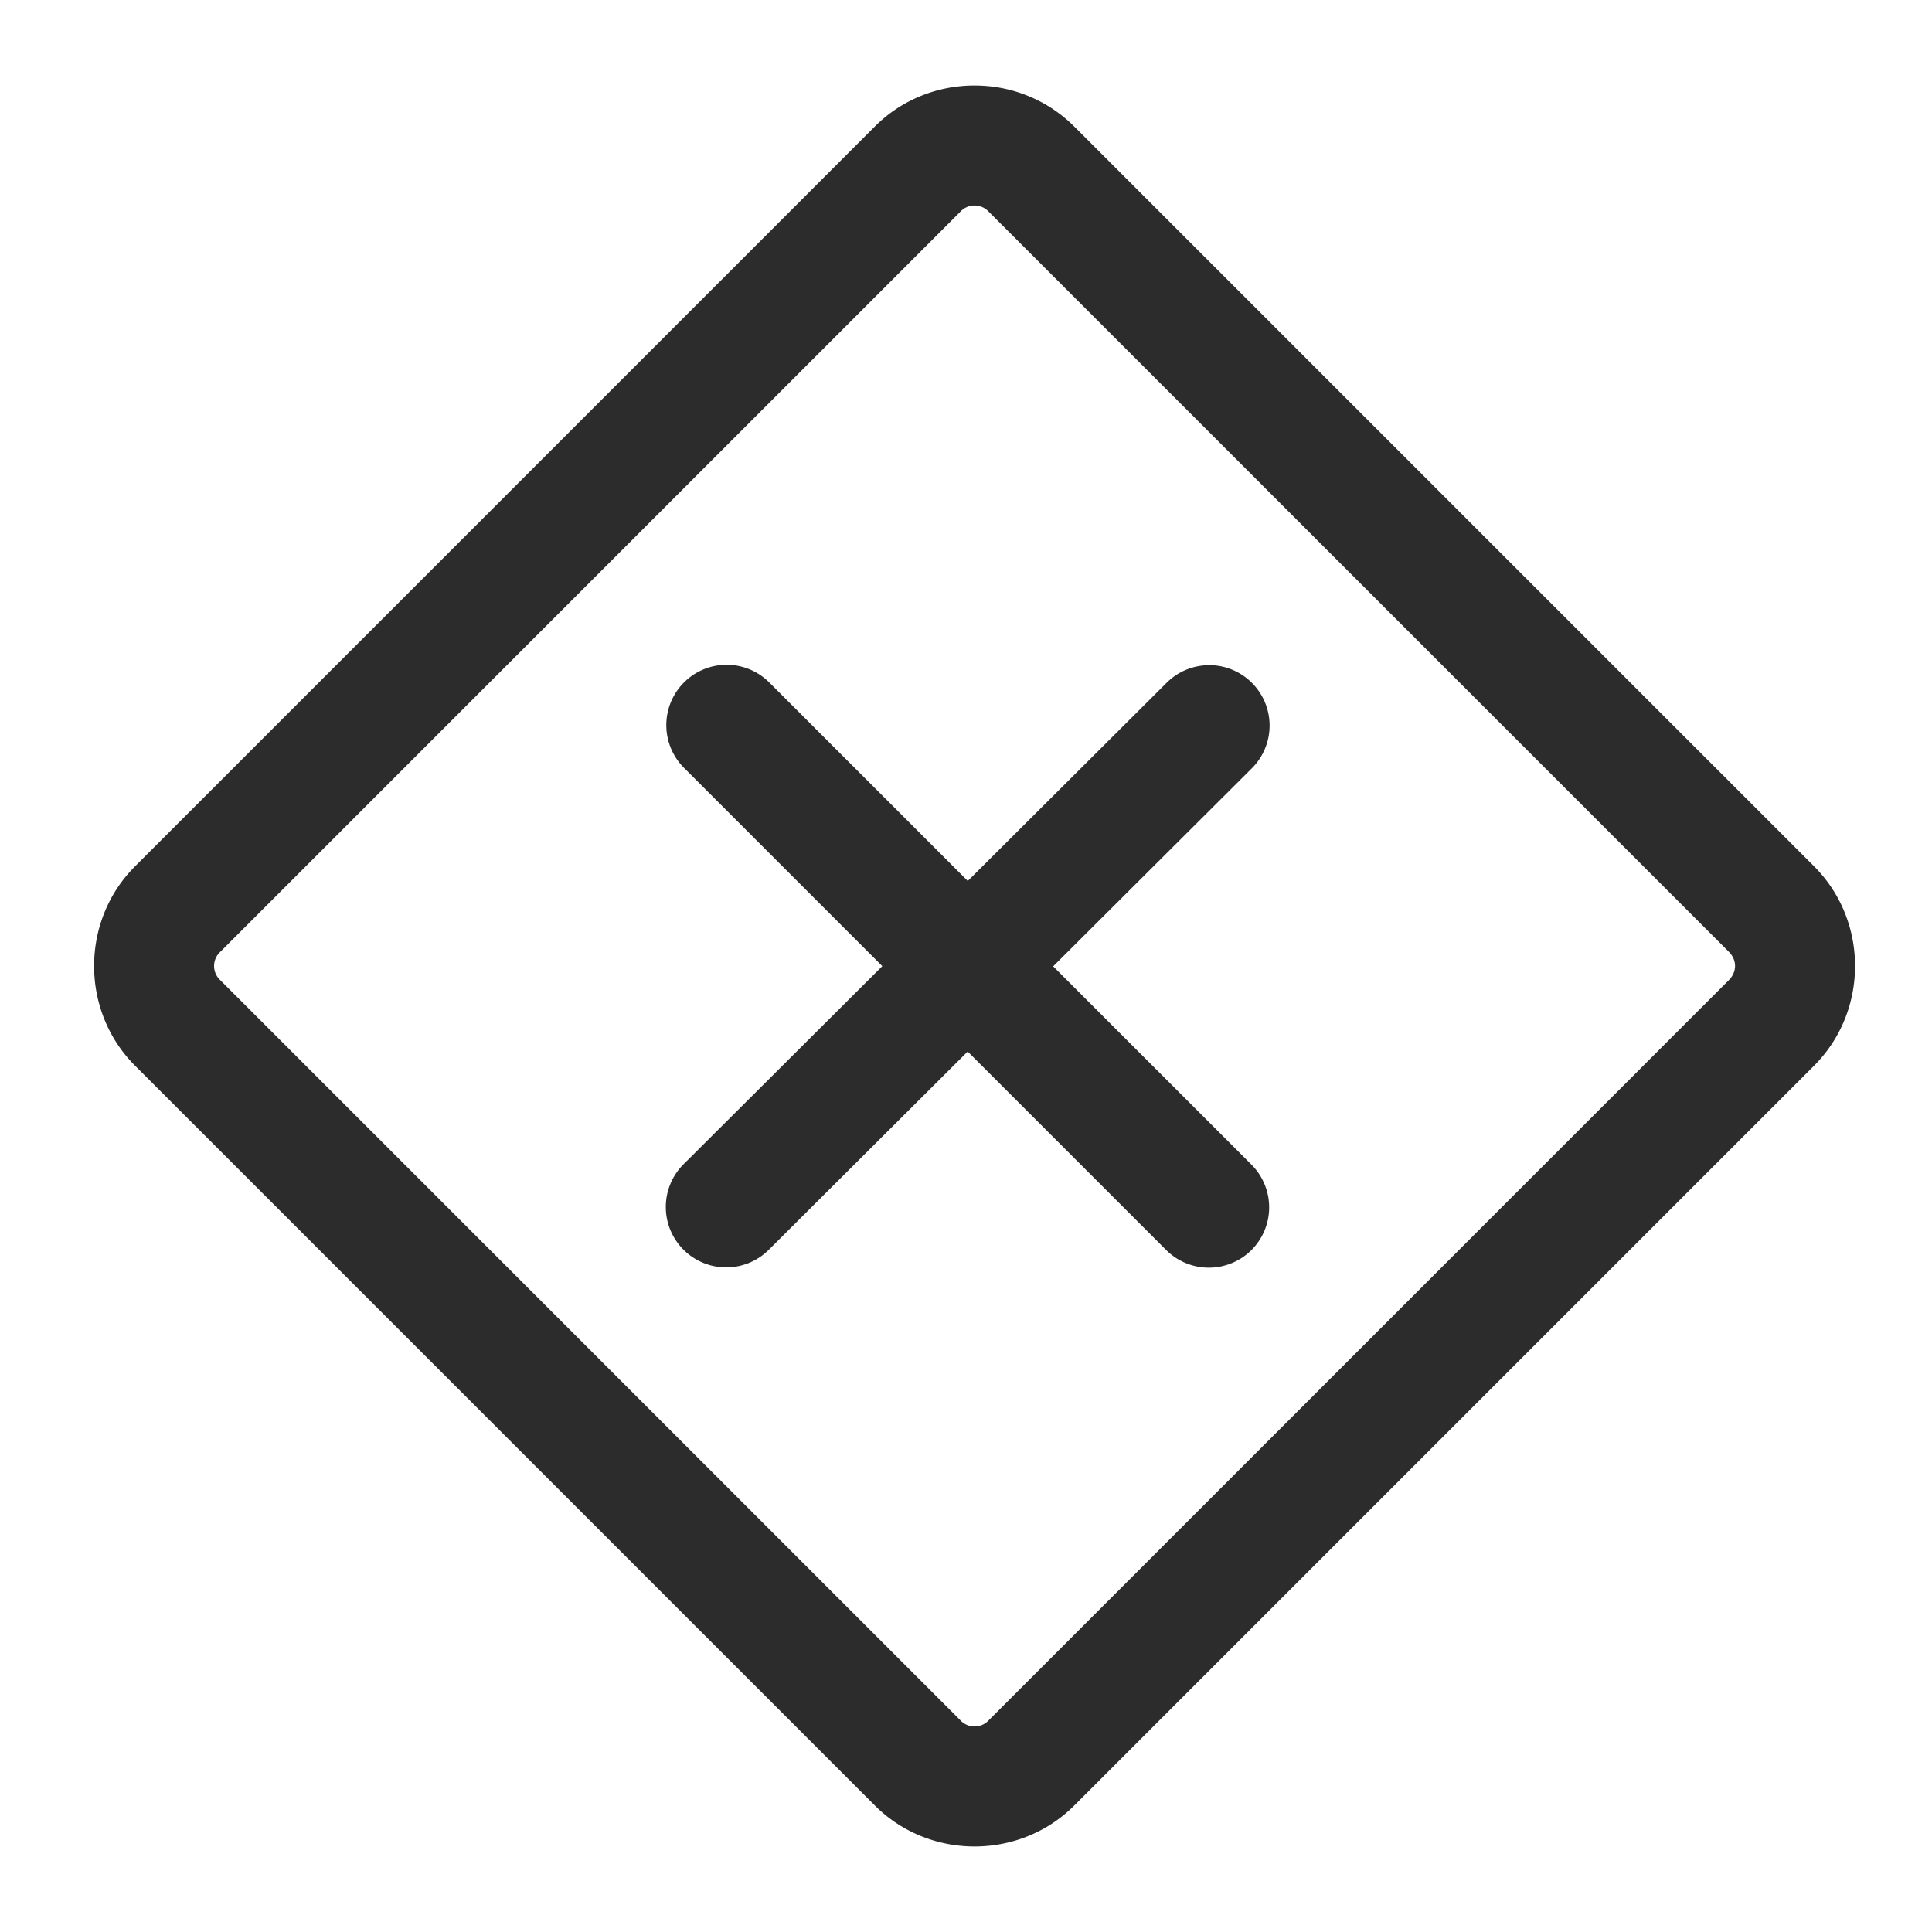 <?xml version="1.0" standalone="no"?><!DOCTYPE svg PUBLIC "-//W3C//DTD SVG 1.1//EN" "http://www.w3.org/Graphics/SVG/1.1/DTD/svg11.dtd"><svg t="1712044267575" class="icon" viewBox="0 0 1024 1024" version="1.1" xmlns="http://www.w3.org/2000/svg" p-id="2789" xmlns:xlink="http://www.w3.org/1999/xlink">
<path d="M385.131 352.341a32 32 0 0 0-22.613 9.387 32 32 0 0 0 0 45.227l255.573 255.573a32 32 0 0 0 45.227 0 32 32 0 0 0 0-45.227l-255.573-255.573a32 32 0 0 0-22.613-9.387z m255.829 0.213a32 32 0 0 0-22.613 9.323l-256 255.147a32 32 0 0 0-0.107 45.312 32 32 0 0 0 45.269 0.043l256-255.168a32 32 0 0 0 0.064-45.248 32 32 0 0 0-22.613-9.429zM516.544 45.312c-19.179 0-38.357 7.211-52.8 21.675L71.552 459.2c-28.907 28.907-28.907 76.693 0 105.6l392.192 392.192c28.907 28.907 76.693 28.907 105.6 0l392.192-392.192c28.907-28.907 28.907-76.693 0-105.6L569.323 67.008a74.432 74.432 0 0 0-52.779-21.675z m-7.552 66.923a10.219 10.219 0 0 1 15.083 0l392.213 392.192c4.437 4.437 4.437 10.667 0 15.104L524.075 911.744a10.219 10.219 0 0 1-15.083 0L116.8 519.552a10.219 10.219 0 0 1 0-15.104z" p-id="2790" fill="#2c2c2c"></path></svg>